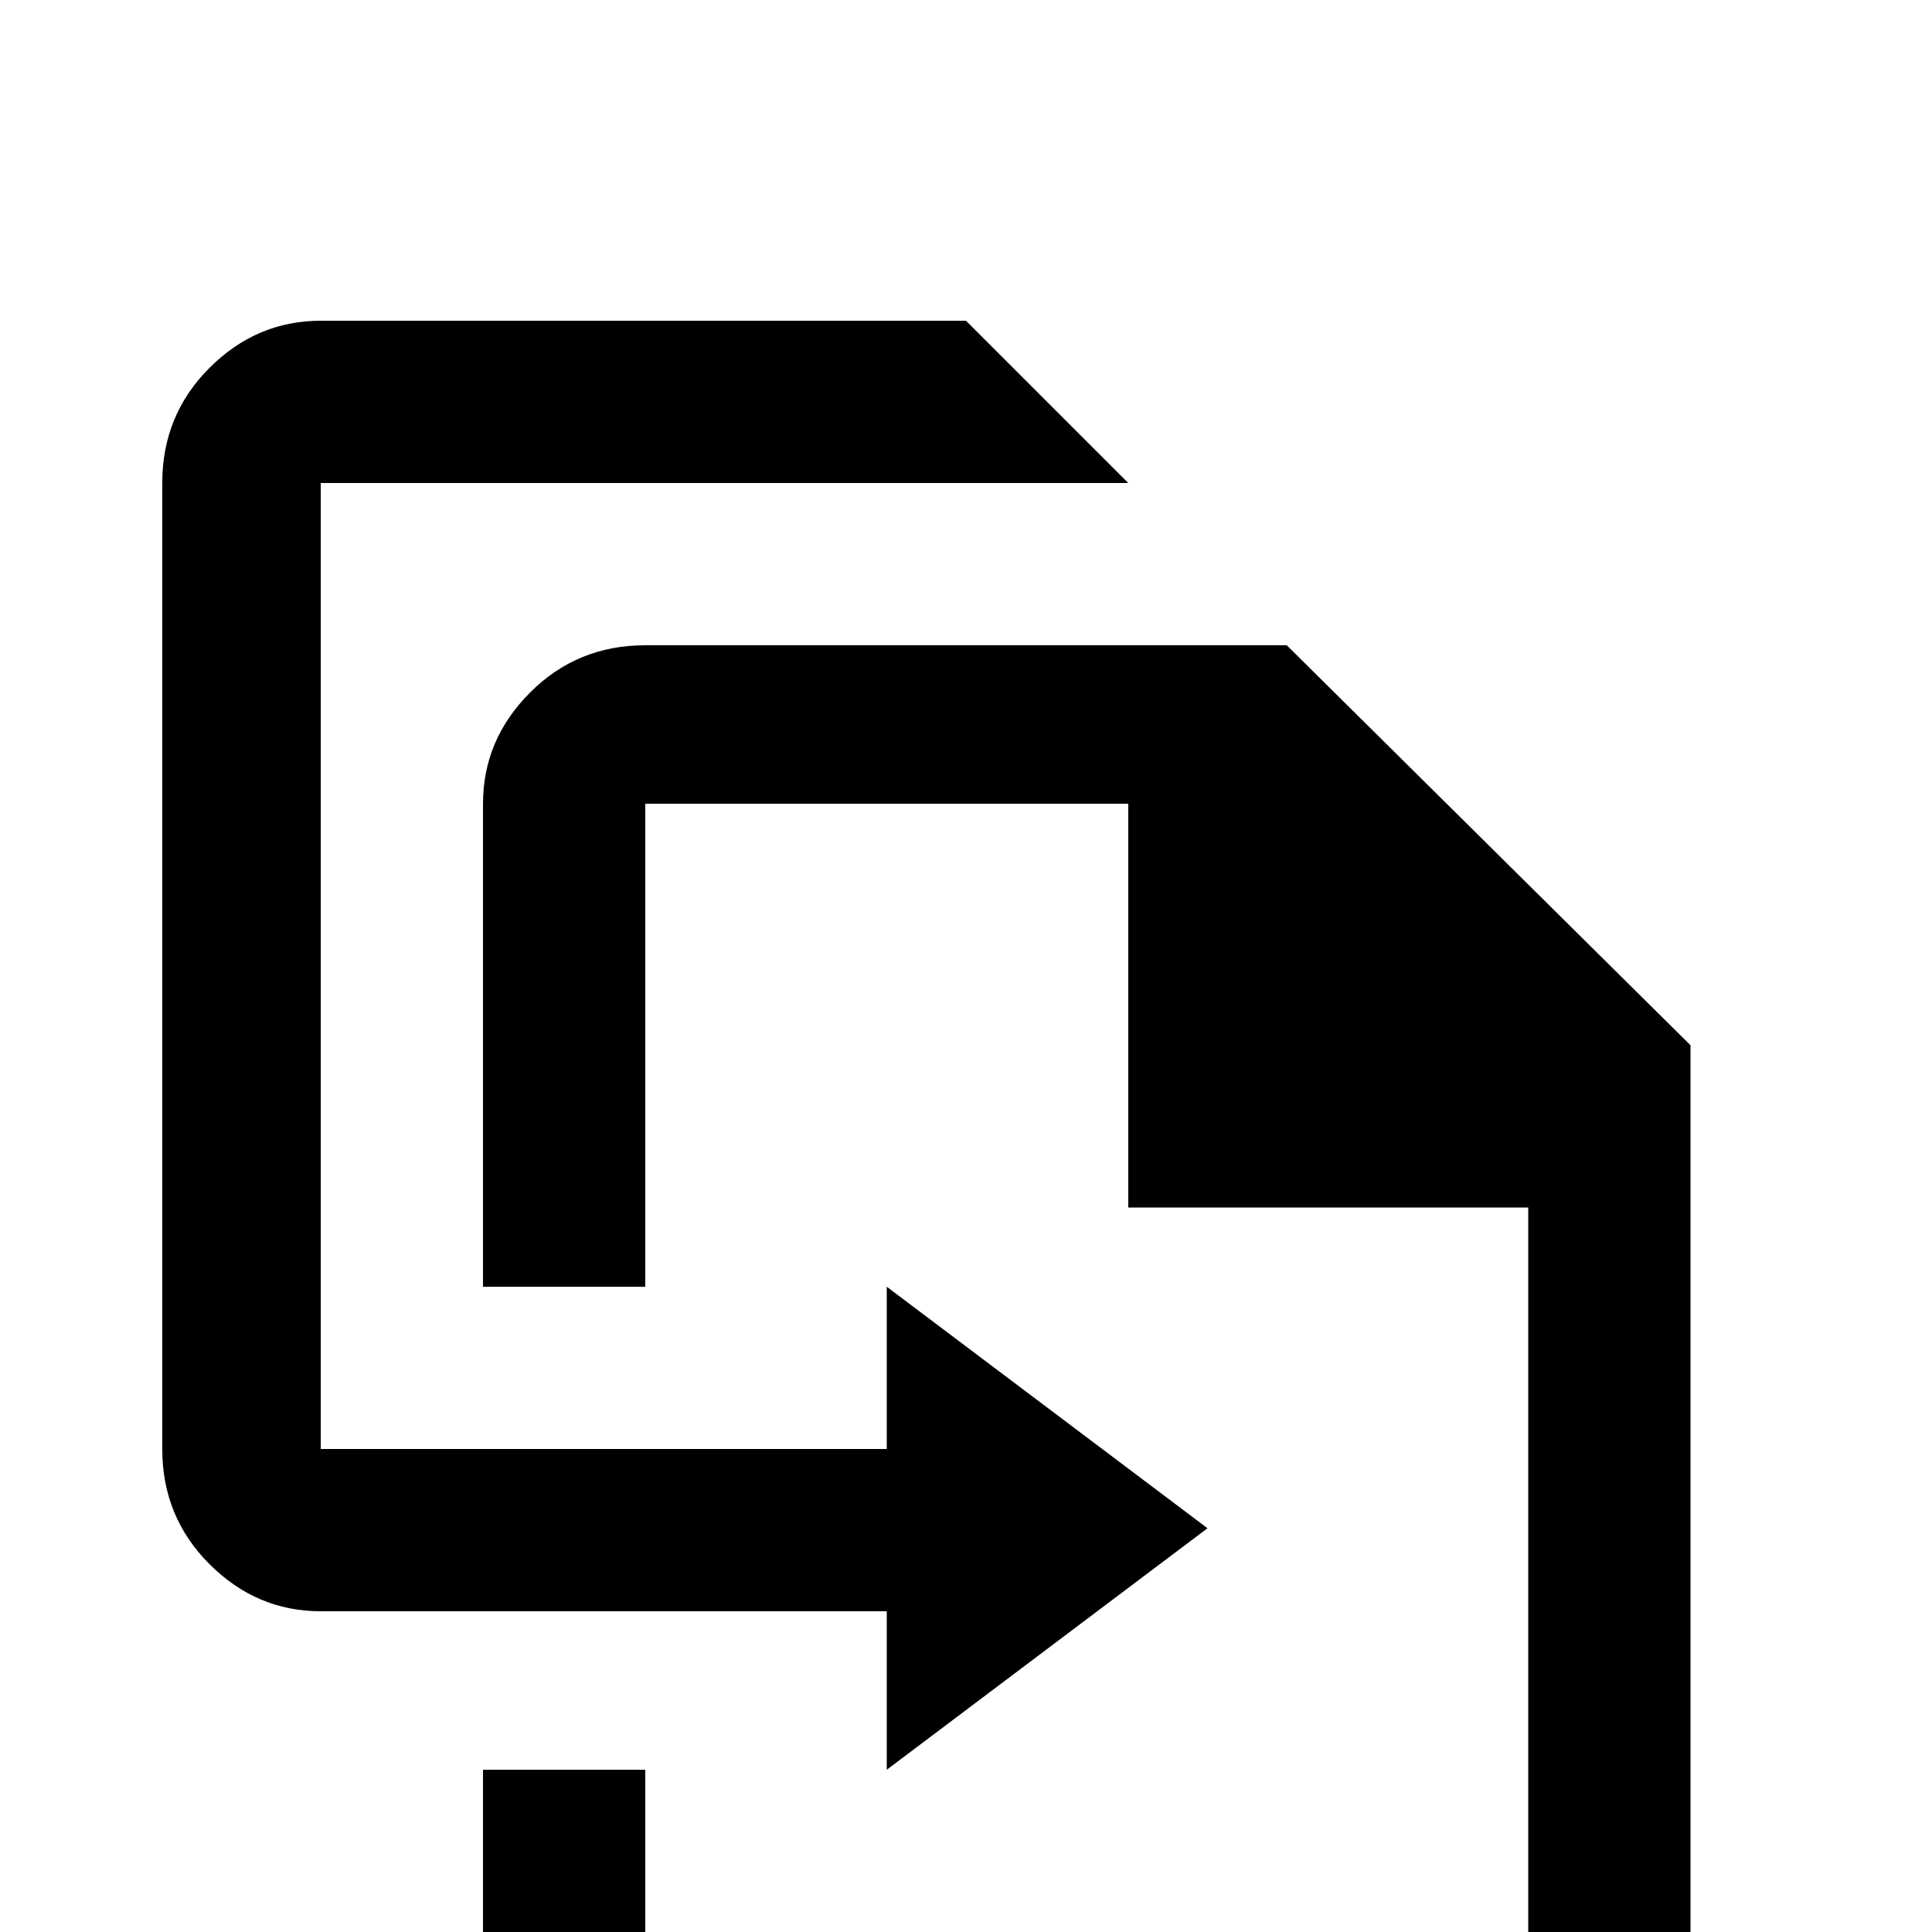 <svg xmlns="http://www.w3.org/2000/svg" viewBox="0 -512 512 512">
	<path fill="#000000" d="M299 -384L256 -427H85Q68 -427 55.5 -414.5Q43 -402 43 -384V-128Q43 -110 55.5 -97.5Q68 -85 85 -85H235V-43L320 -107L235 -171V-128H85V-384ZM448 -235V0Q448 18 435.5 30.5Q423 43 405 43H171Q153 43 140.5 30.5Q128 18 128 0V-43H171V0H405V-192H299V-299H171V-171H128V-299Q128 -316 140.5 -328.5Q153 -341 171 -341H341Z"/>
</svg>